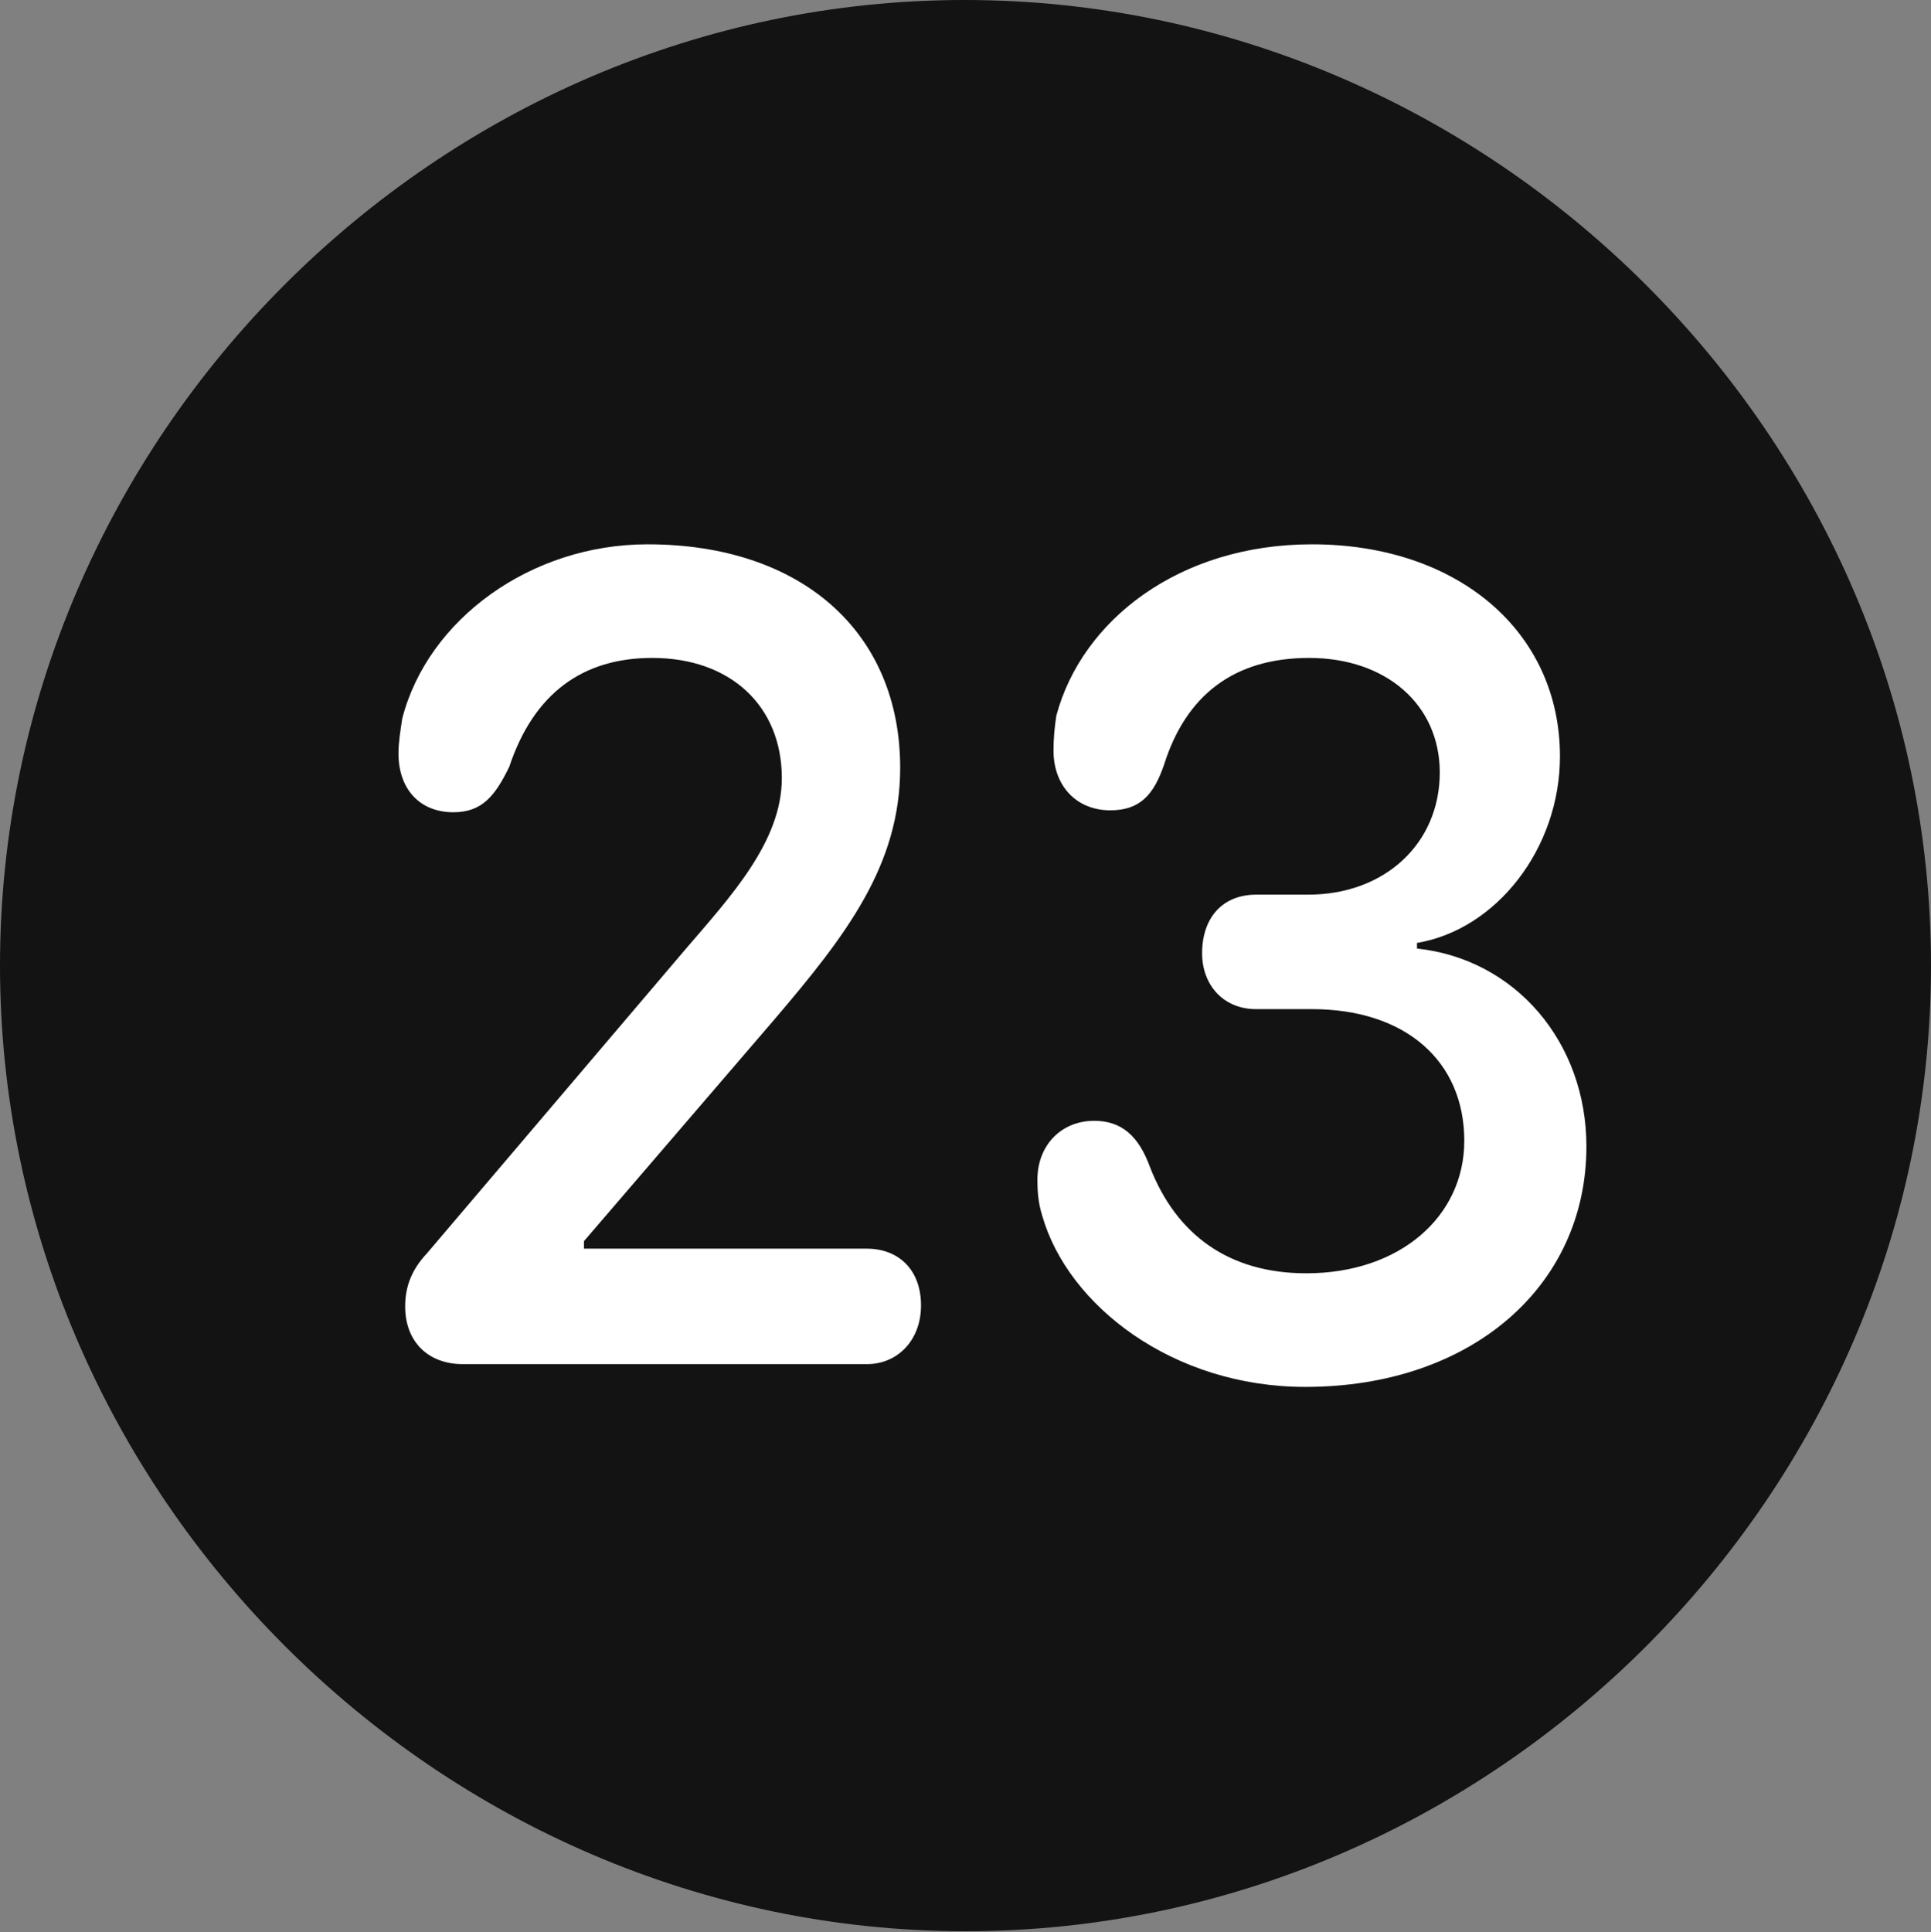 <?xml version="1.0" encoding="UTF-8"?>
<!--Generator: Apple Native CoreSVG 175.5-->
<!DOCTYPE svg
PUBLIC "-//W3C//DTD SVG 1.1//EN"
       "http://www.w3.org/Graphics/SVG/1.1/DTD/svg11.dtd">
<svg version="1.1" xmlns="http://www.w3.org/2000/svg" xmlns:xlink="http://www.w3.org/1999/xlink" width="19.922" height="19.932">
 <rect width="100%" height="100%" fill="#808080" stroke="none"/>
 <g>
  <rect height="19.932" opacity="0" width="19.922" x="0" y="0"/>
  <path d="M9.961 19.922C15.41 19.922 19.922 15.4 19.922 9.961C19.922 4.512 15.4 0 9.951 0C4.512 0 0 4.512 0 9.961C0 15.4 4.521 19.922 9.961 19.922Z" fill="#000000" fill-opacity="0.85"/>
  <path d="M4.775 14.072C4.414 14.072 4.18 13.838 4.18 13.477C4.18 13.271 4.248 13.096 4.404 12.93L7.061 9.805C7.539 9.248 8.066 8.682 8.066 8.027C8.066 7.285 7.539 6.787 6.729 6.787C6.016 6.787 5.508 7.148 5.254 7.91C5.107 8.213 4.971 8.379 4.678 8.379C4.326 8.379 4.111 8.135 4.111 7.773C4.111 7.656 4.131 7.539 4.15 7.412C4.414 6.387 5.479 5.615 6.68 5.615C8.262 5.615 9.287 6.514 9.287 7.92C9.287 8.926 8.73 9.648 7.988 10.518L6.025 12.803L6.025 12.881L8.945 12.881C9.258 12.881 9.502 13.086 9.502 13.467C9.502 13.828 9.258 14.072 8.945 14.072ZM13.467 14.307C12.1 14.307 11.016 13.467 10.752 12.539C10.713 12.412 10.703 12.305 10.703 12.168C10.703 11.816 10.947 11.562 11.289 11.562C11.572 11.562 11.748 11.719 11.865 12.041C12.139 12.744 12.685 13.135 13.477 13.135C14.443 13.135 15.107 12.549 15.107 11.768C15.107 10.947 14.502 10.41 13.535 10.41L12.959 10.41C12.617 10.41 12.402 10.156 12.402 9.834C12.402 9.463 12.617 9.229 12.959 9.229L13.496 9.229C14.287 9.229 14.854 8.701 14.854 7.969C14.854 7.266 14.297 6.787 13.506 6.787C12.725 6.787 12.236 7.178 12.012 7.881C11.904 8.203 11.758 8.359 11.455 8.359C11.104 8.359 10.869 8.105 10.869 7.744C10.869 7.617 10.879 7.51 10.898 7.383C11.162 6.396 12.168 5.615 13.535 5.615C15.039 5.615 16.094 6.514 16.094 7.803C16.094 8.75 15.44 9.59 14.619 9.727L14.619 9.785C15.635 9.893 16.367 10.752 16.367 11.826C16.367 13.271 15.176 14.307 13.467 14.307Z" fill="#ffffff"/>
 </g>
</svg>
